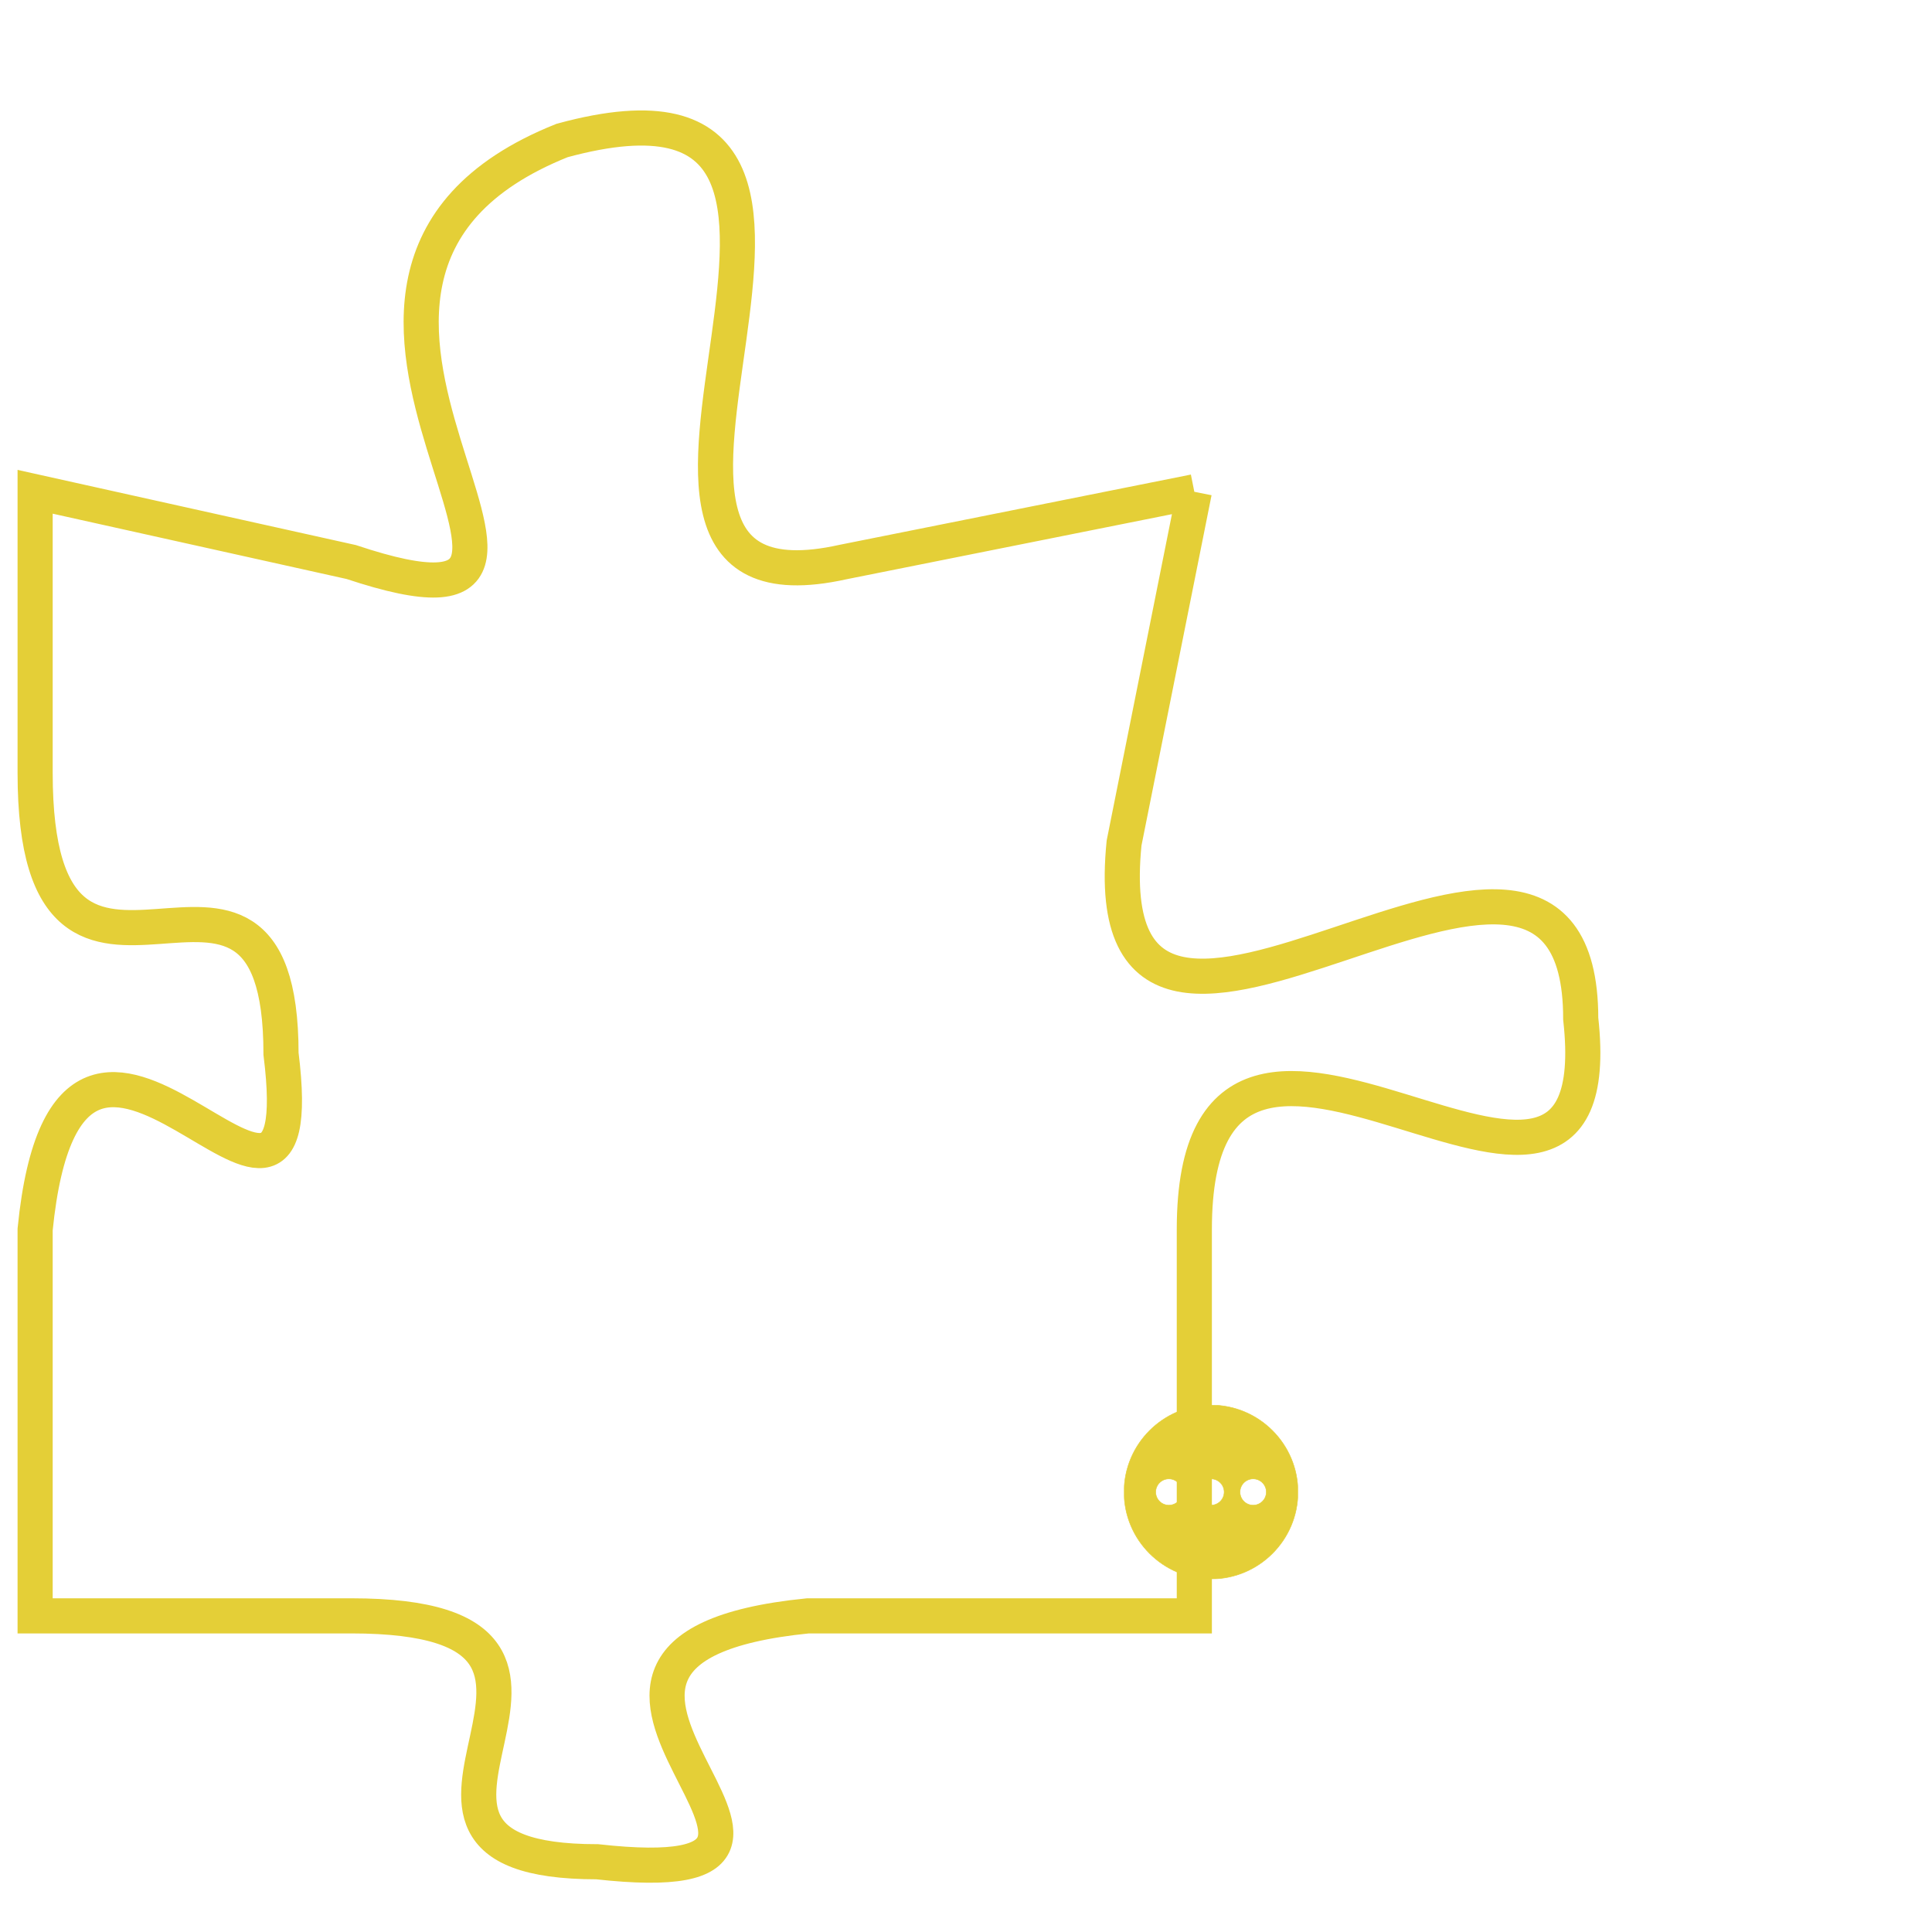 <svg version="1.1" xmlns="http://www.w3.org/2000/svg" xmlns:xlink="http://www.w3.org/1999/xlink" fill="transparent" x="0" y="0" width="350" height="350" preserveAspectRatio="xMinYMin slice"><style type="text/css">.links{fill:transparent;stroke: #E4CF37;}.links:hover{fill:#63D272; opacity:0.4;}</style><defs><g id="allt"><path id="t7078" d="M1947,1728 L1937,1730 C1928,1732 1940,1715 1929,1718 C1919,1722 1932,1733 1923,1730 L1914,1728 1914,1728 L1914,1736 C1914,1745 1921,1736 1921,1744 C1922,1752 1915,1739 1914,1749 L1914,1760 1914,1760 L1923,1760 C1932,1760 1922,1767 1930,1767 C1939,1768 1926,1761 1936,1760 L1947,1760 1947,1760 L1947,1749 C1947,1739 1959,1752 1958,1743 C1958,1734 1944,1748 1945,1738 L1947,1728"/></g><clipPath id="c" clipRule="evenodd" fill="transparent"><use href="#t7078"/></clipPath></defs><svg viewBox="1913 1714 47 55" preserveAspectRatio="xMinYMin meet"><svg width="4380" height="2430"><g><image crossorigin="anonymous" x="0" y="0" href="https://nftpuzzle.license-token.com/assets/completepuzzle.svg" width="100%" height="100%" /><g class="links"><use href="#t7078"/></g></g></svg><svg x="1945" y="1754" height="9%" width="9%" viewBox="0 0 330 330"><g><a xlink:href="https://nftpuzzle.license-token.com/" class="links"><title>See the most innovative NFT based token software licensing project</title><path fill="#E4CF37" id="more" d="M165,0C74.019,0,0,74.019,0,165s74.019,165,165,165s165-74.019,165-165S255.981,0,165,0z M85,190 c-13.785,0-25-11.215-25-25s11.215-25,25-25s25,11.215,25,25S98.785,190,85,190z M165,190c-13.785,0-25-11.215-25-25 s11.215-25,25-25s25,11.215,25,25S178.785,190,165,190z M245,190c-13.785,0-25-11.215-25-25s11.215-25,25-25 c13.785,0,25,11.215,25,25S258.785,190,245,190z"></path></a></g></svg></svg></svg>